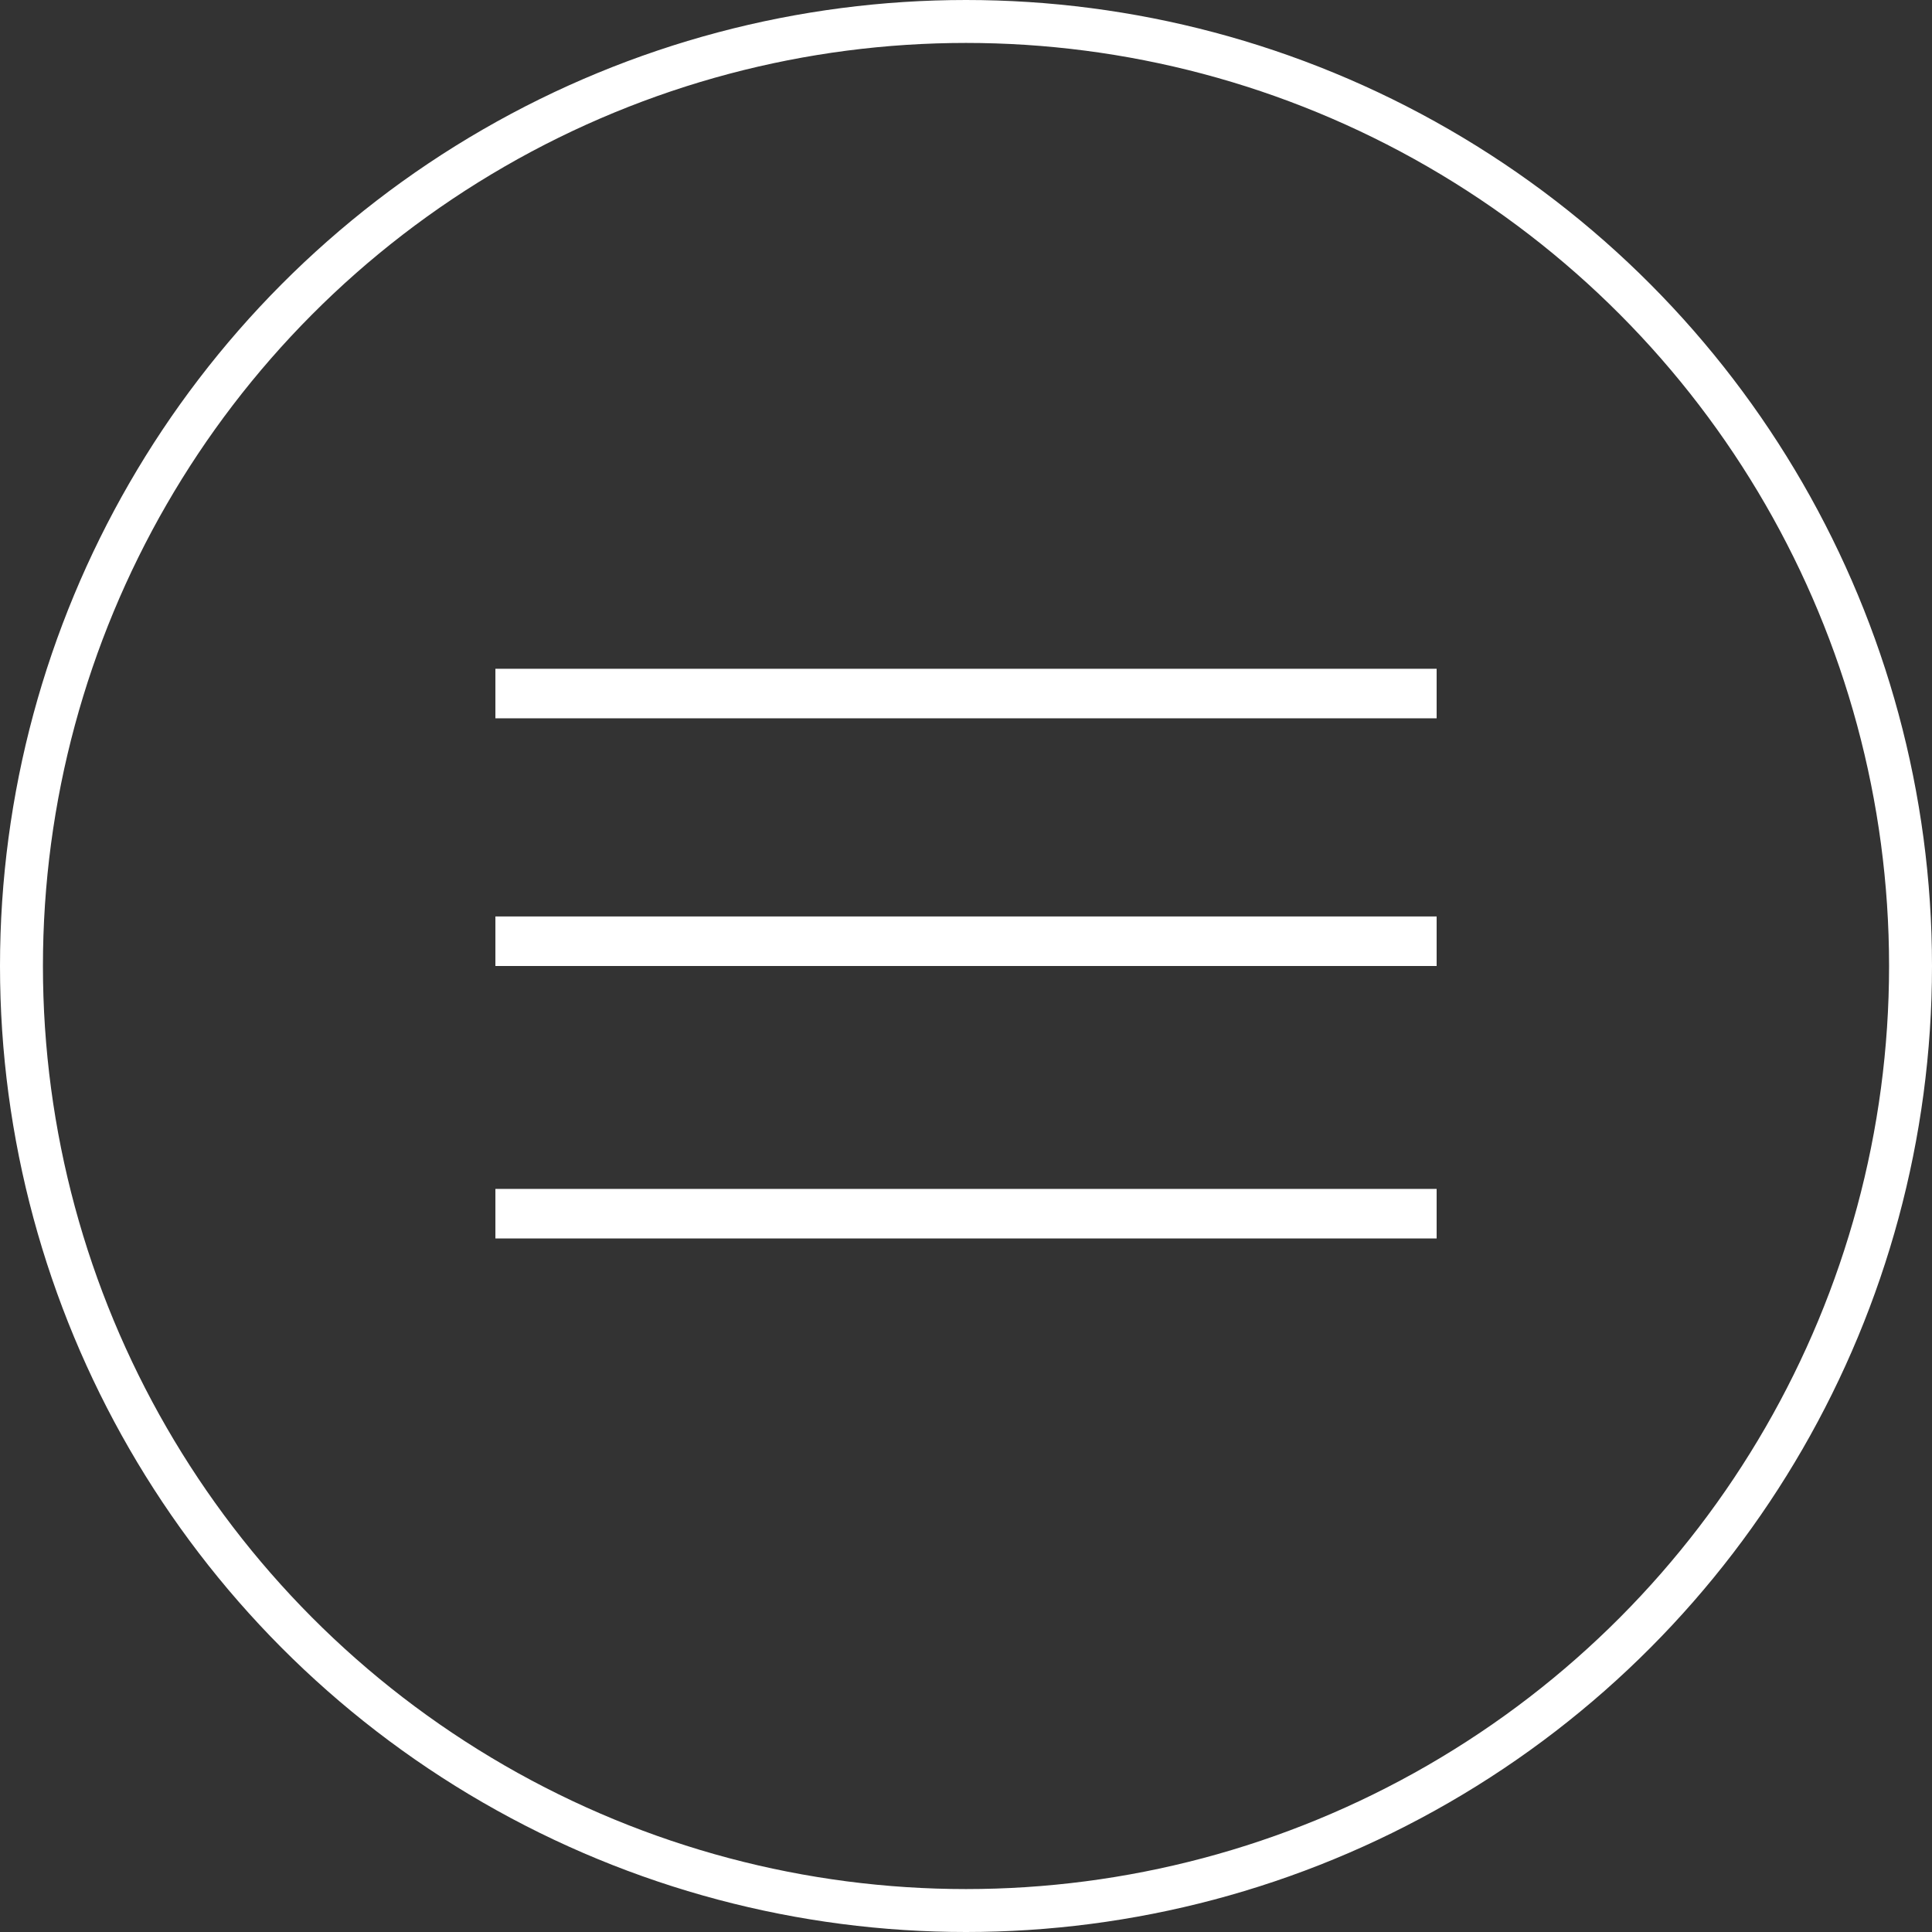<svg width="45" height="45" viewBox="0 0 45 45" fill="none" xmlns="http://www.w3.org/2000/svg">
<rect x="0" y="0" width="45" height="45" fill="#333333" stroke="none"/>
<circle cx="22.5" cy="22.5" r="22" stroke="white"/>
<rect x="11.539" y="15.577" width="21.923" height="1.154" fill="white"/>
<rect x="11.539" y="21.346" width="21.923" height="1.154" fill="white"/>
<rect x="11.539" y="27.692" width="21.923" height="1.154" fill="white"/>
</svg>
